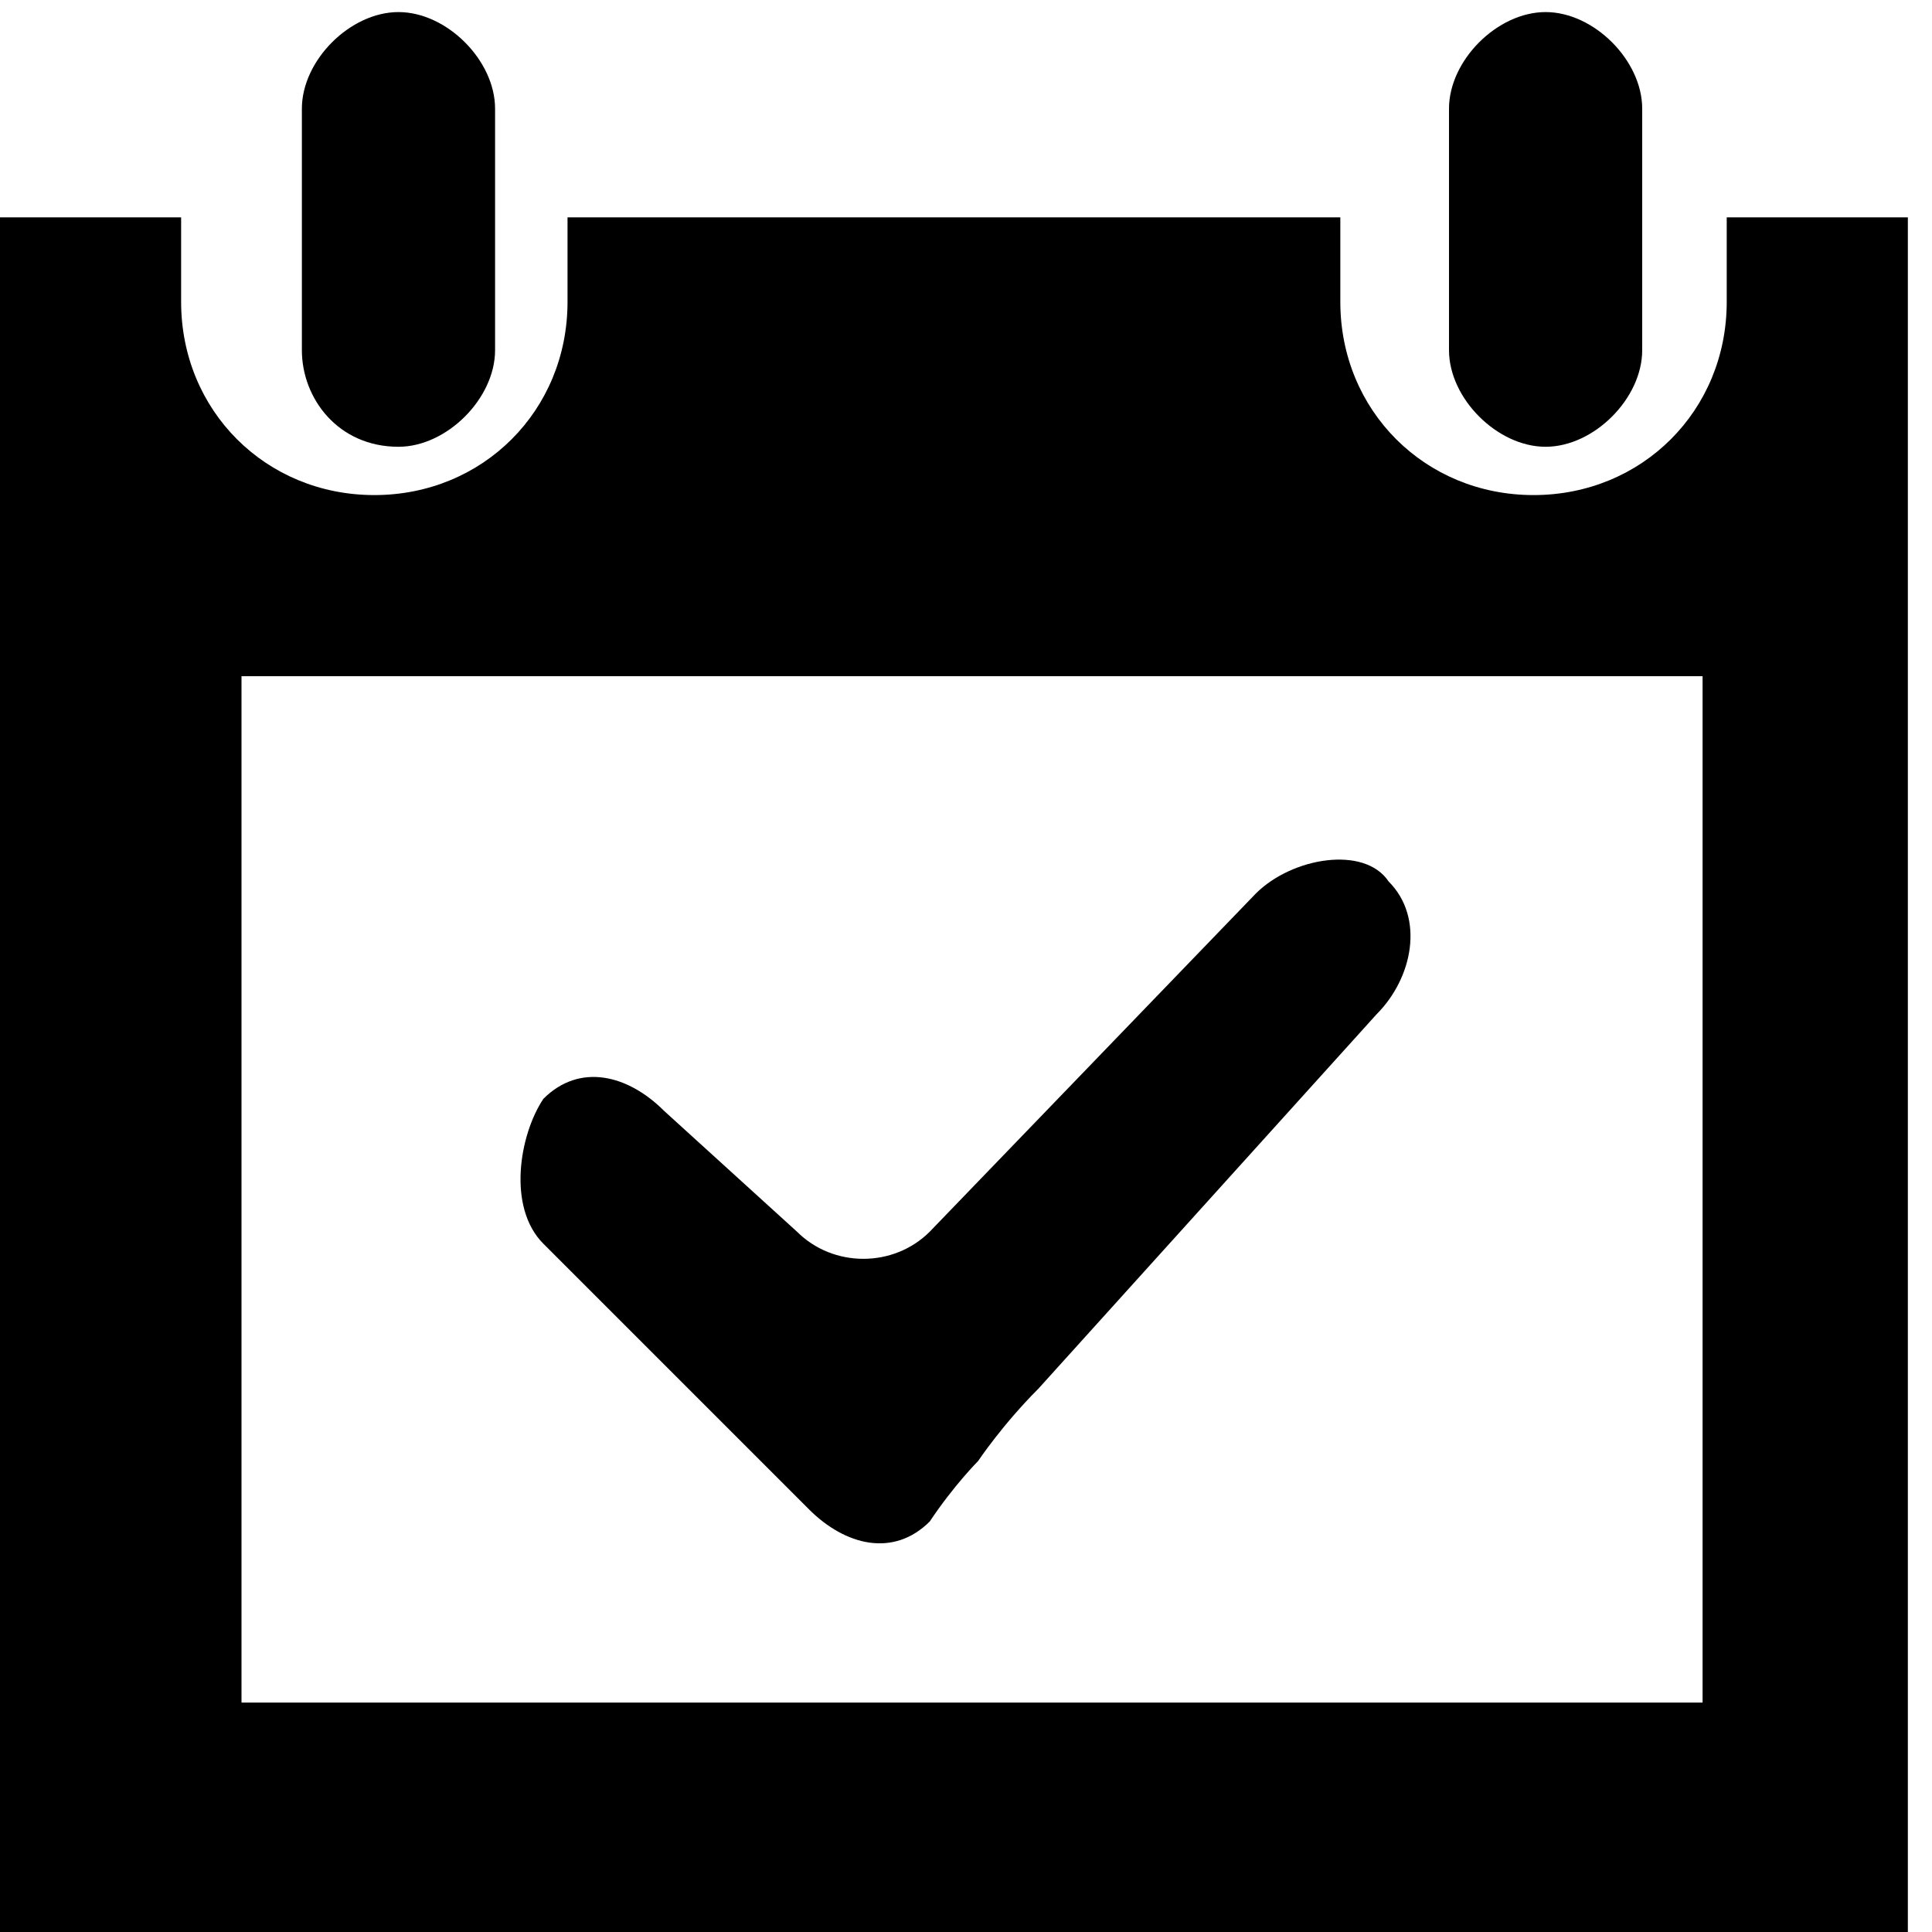 <?xml version="1.0" encoding="utf-8"?>
<!-- Generator: Adobe Illustrator 18.1.0, SVG Export Plug-In . SVG Version: 6.00 Build 0)  -->
<svg version="1.1" id="图层_1" xmlns="http://www.w3.org/2000/svg" xmlns:xlink="http://www.w3.org/1999/xlink" x="0px" y="0px"
	 viewBox="-297 389 16 16" enable-background="new -297 389 16 16" xml:space="preserve">
<path d="M-293.7,392.7c0.4,0,0.8-0.4,0.8-0.8v-2c0-0.4-0.4-0.8-0.8-0.8s-0.8,0.4-0.8,0.8v2C-294.5,392.3-294.2,392.7-293.7,392.7
	 M-282.7,390.8v0.7c0,0.9-0.7,1.6-1.6,1.6c-0.9,0-1.6-0.7-1.6-1.6v-0.7h-6.4v0.7c0,0.9-0.7,1.6-1.6,1.6c-0.9,0-1.6-0.7-1.6-1.6v-0.7
	h-1.7V405h16v-14.2H-282.7z M-282.9,403.1H-295v-8.5h12.1L-282.9,403.1L-282.9,403.1z M-290.3,401.5c0.3,0.3,0.7,0.4,1,0.1
	c0.2-0.3,0.4-0.5,0.4-0.5c0,0,0.2-0.3,0.5-0.6l2.8-3.1c0.3-0.3,0.4-0.8,0.1-1.1c-0.2-0.3-0.8-0.2-1.1,0.1l-2.7,2.8
	c-0.3,0.3-0.8,0.3-1.1,0l-1.1-1c-0.3-0.3-0.7-0.4-1-0.1c-0.2,0.3-0.3,0.9,0,1.2L-290.3,401.5z M-284.2,392.7c0.4,0,0.8-0.4,0.8-0.8
	v-2c0-0.4-0.4-0.8-0.8-0.8s-0.8,0.4-0.8,0.8v2C-285,392.3-284.6,392.7-284.2,392.7"/>
</svg>
